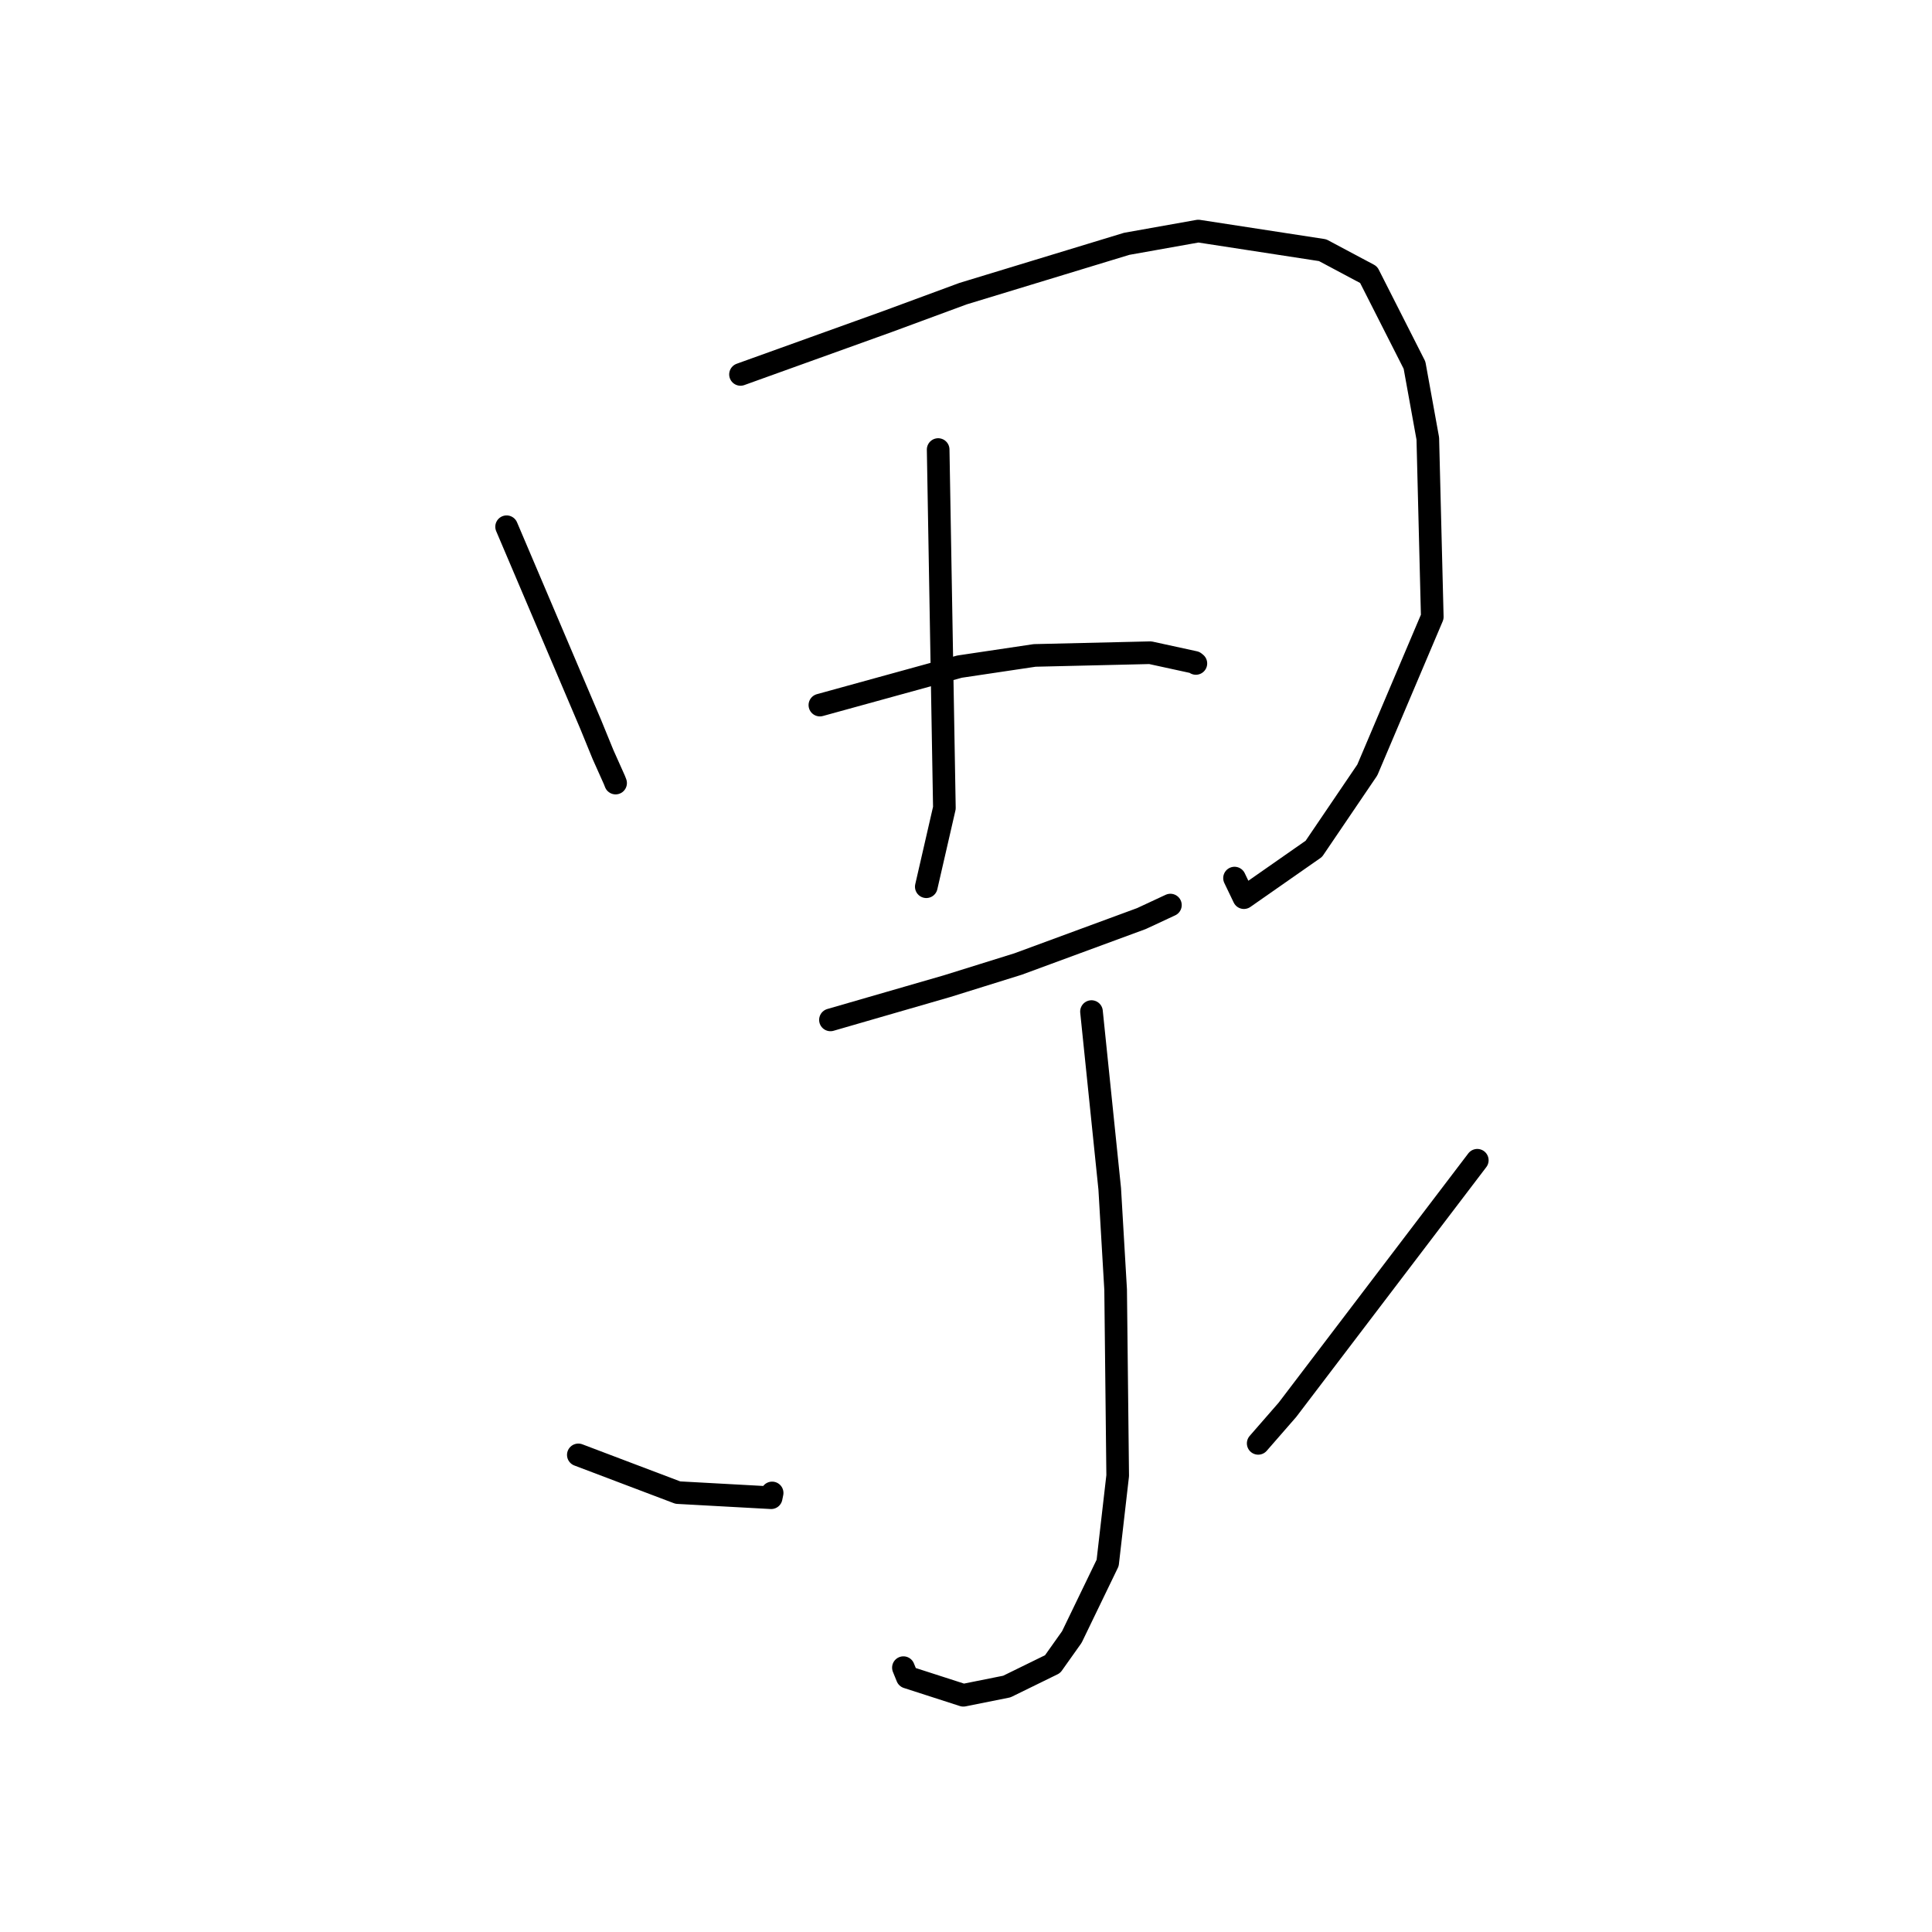 <?xml version="1.0" standalone="no"?>
    <svg width="256" height="256" xmlns="http://www.w3.org/2000/svg" version="1.1">
    <polyline stroke="black" stroke-width="3" stroke-linecap="round" fill="transparent" stroke-linejoin="round" points="67.128 69.795 72.696 82.883 78.264 95.971 79.905 99.986 81.414 103.358 81.53 103.656 81.57 103.76 " />
        <polyline stroke="black" stroke-width="3" stroke-linecap="round" fill="transparent" stroke-linejoin="round" points="98.121 49.612 107.883 46.1 117.645 42.589 127.611 38.91 149.295 32.307 158.781 30.617 175.252 33.151 181.349 36.398 187.43 48.387 189.191 58.109 189.784 81.741 181.178 102.024 174.092 112.471 164.825 118.943 163.581 116.351 " />
        <polyline stroke="black" stroke-width="3" stroke-linecap="round" fill="transparent" stroke-linejoin="round" points="124.311 59.568 124.724 83.314 125.136 107.059 122.957 116.547 122.739 117.495 " />
        <polyline stroke="black" stroke-width="3" stroke-linecap="round" fill="transparent" stroke-linejoin="round" points="108.639 93.428 117.889 90.88 127.14 88.333 137.101 86.847 152.418 86.487 158.283 87.765 158.414 87.872 158.459 87.909 " />
        <polyline stroke="black" stroke-width="3" stroke-linecap="round" fill="transparent" stroke-linejoin="round" points="110.039 135.141 117.754 132.909 125.47 130.678 134.889 127.741 151.245 121.716 154.744 120.086 155.034 119.952 155.085 119.928 " />
        <polyline stroke="black" stroke-width="3" stroke-linecap="round" fill="transparent" stroke-linejoin="round" points="144.628 134.04 145.836 145.782 147.044 157.523 147.827 170.887 148.099 195.533 146.77 207.095 142.025 216.911 139.474 220.506 133.41 223.476 127.648 224.632 120.221 222.236 119.707 220.973 " />
        <polyline stroke="black" stroke-width="3" stroke-linecap="round" fill="transparent" stroke-linejoin="round" points="76.632 192.781 83.226 195.28 89.821 197.778 102.182 198.456 102.311 197.823 " />
        <polyline stroke="black" stroke-width="3" stroke-linecap="round" fill="transparent" stroke-linejoin="round" points="195.749 153.741 183.172 170.273 170.594 186.806 166.718 191.253 " />
        </svg>